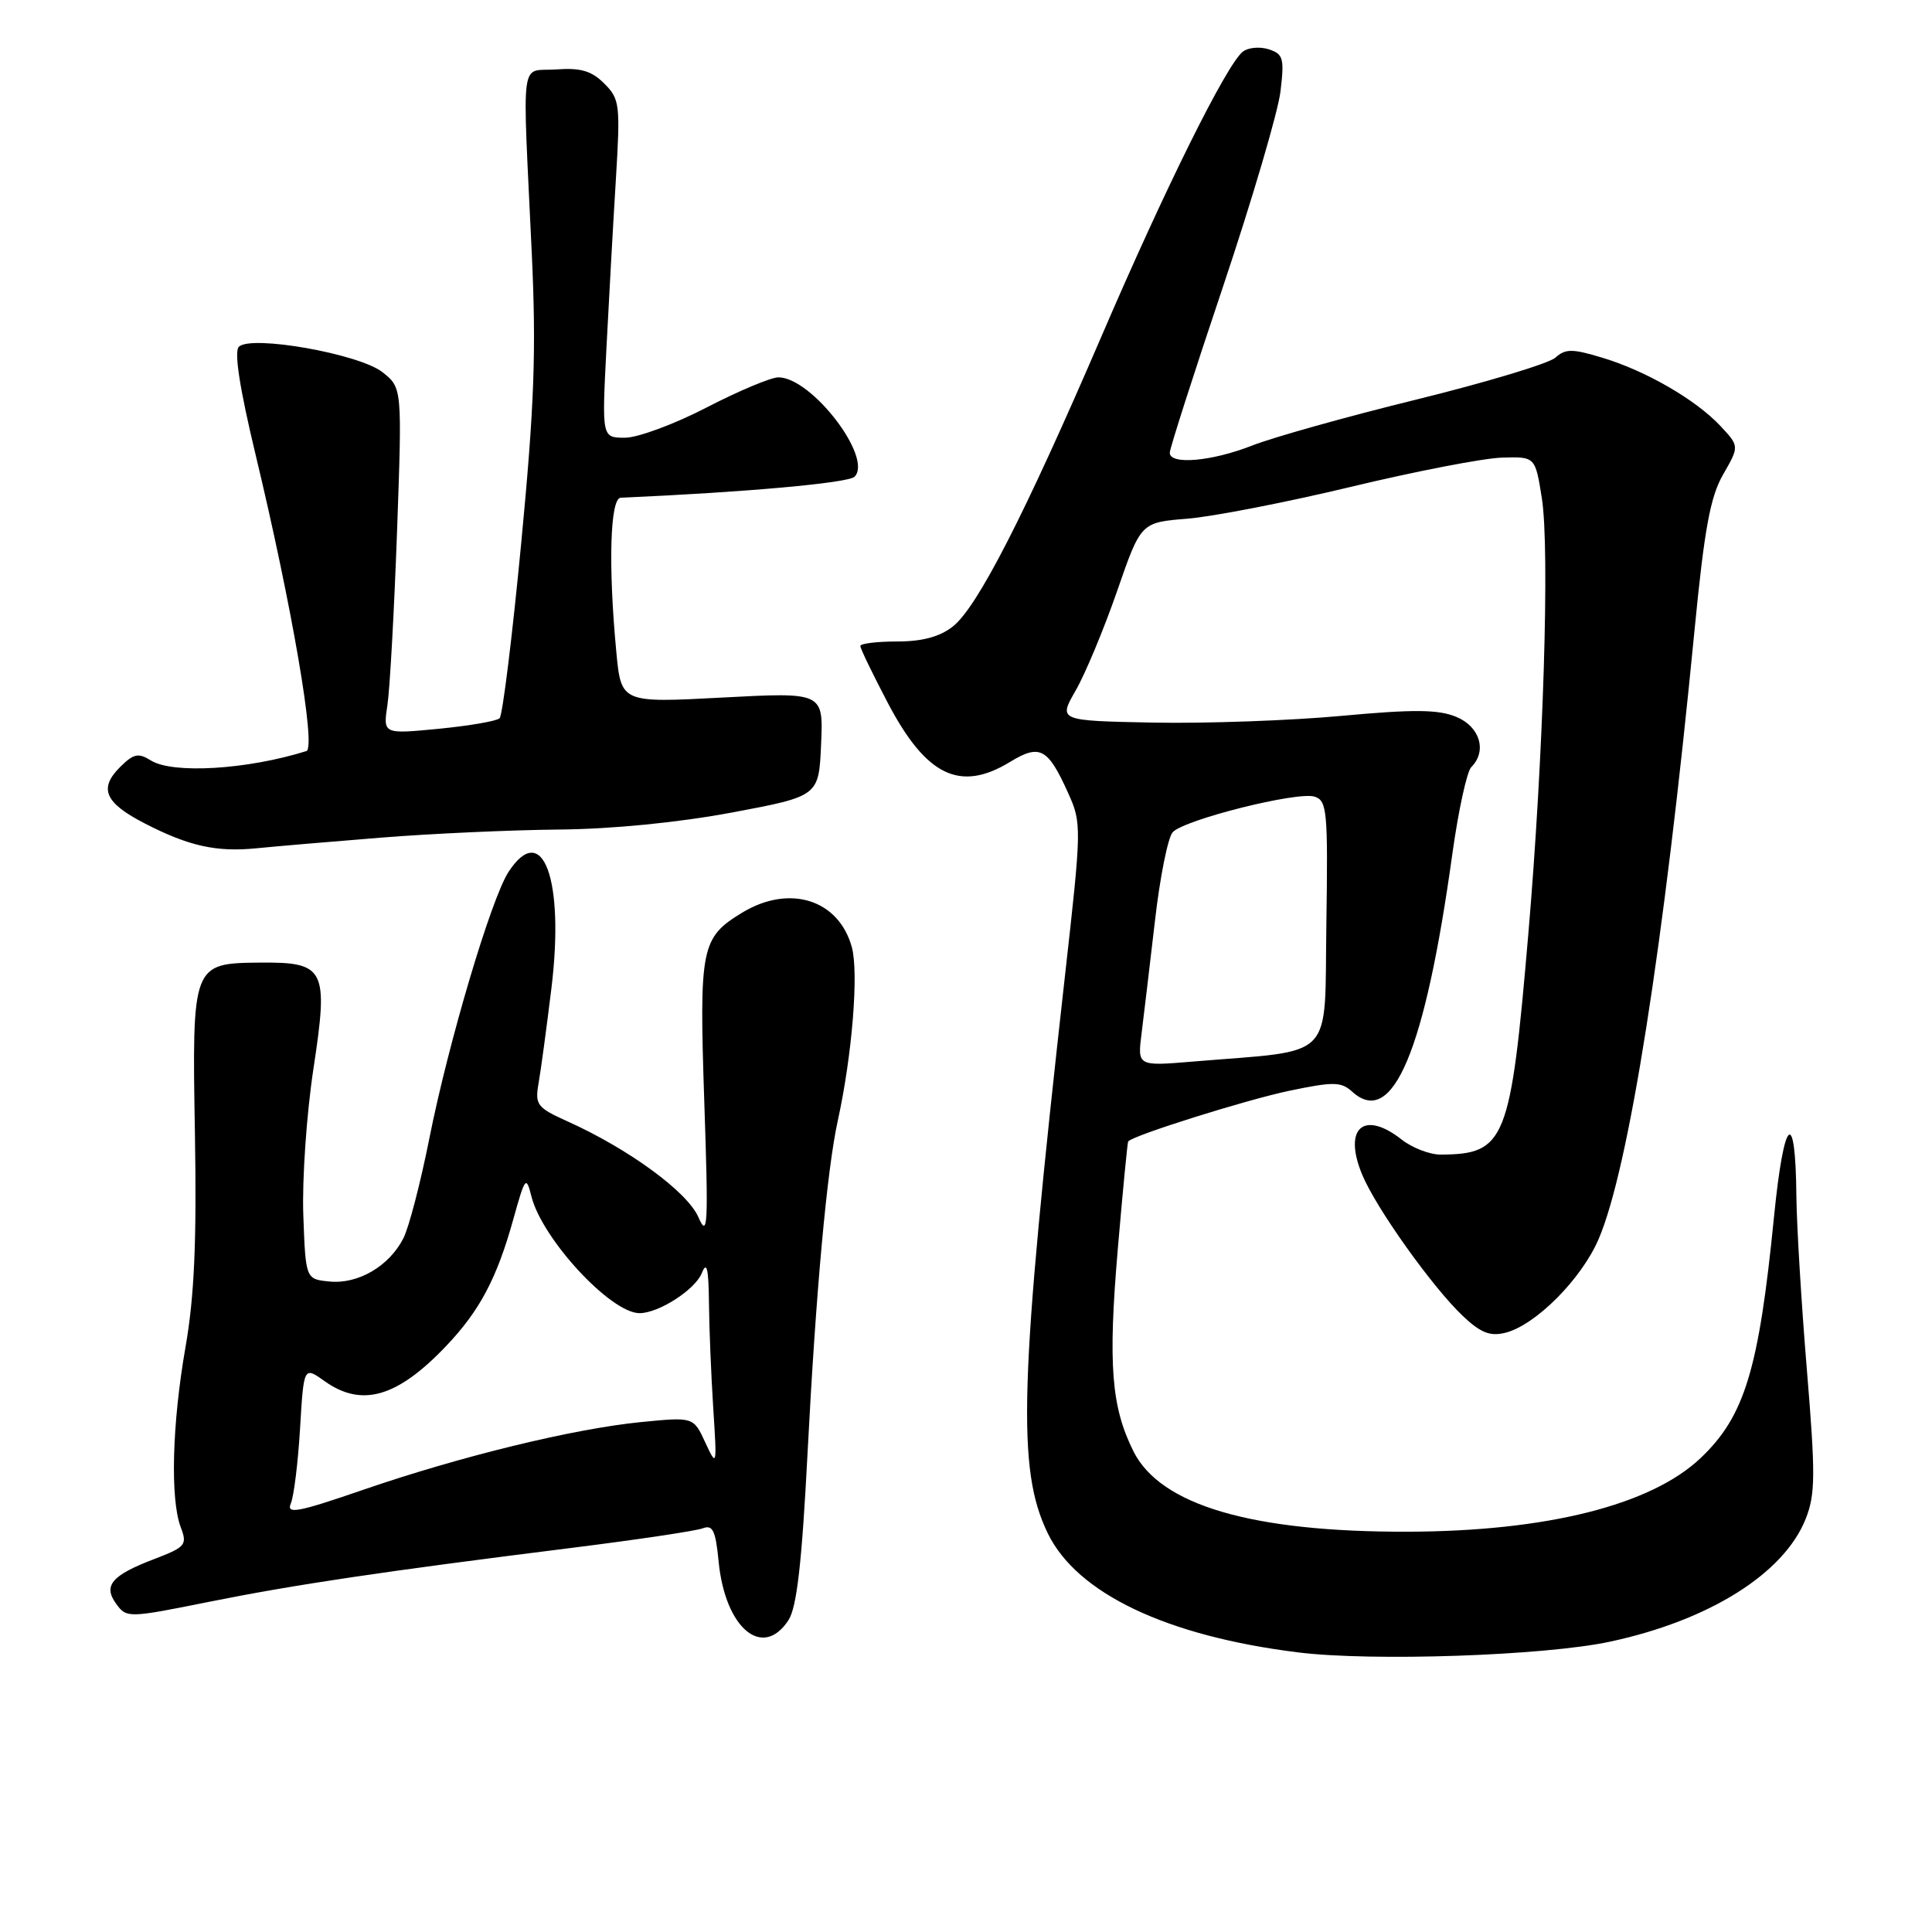 <?xml version="1.0" encoding="UTF-8" standalone="no"?>
<!DOCTYPE svg PUBLIC "-//W3C//DTD SVG 1.1//EN" "http://www.w3.org/Graphics/SVG/1.1/DTD/svg11.dtd" >
<svg xmlns="http://www.w3.org/2000/svg" xmlns:xlink="http://www.w3.org/1999/xlink" version="1.1" viewBox="0 0 256 256">
 <g >
 <path fill="currentColor"
d=" M 213.33 217.53 C 226.51 214.71 236.40 208.49 239.27 201.24 C 240.55 197.99 240.57 195.40 239.42 181.50 C 238.69 172.70 238.07 162.35 238.03 158.50 C 237.92 146.55 236.39 147.95 235.07 161.18 C 233.06 181.47 231.18 187.66 225.34 193.20 C 218.77 199.44 204.93 202.91 186.50 202.96 C 165.90 203.01 153.78 199.46 150.20 192.33 C 147.25 186.44 146.81 180.83 148.11 165.55 C 148.77 157.82 149.39 151.39 149.49 151.25 C 150.05 150.47 165.10 145.74 170.81 144.54 C 176.70 143.31 177.70 143.32 179.18 144.66 C 184.53 149.51 188.82 139.32 192.45 113.10 C 193.25 107.38 194.37 102.23 194.95 101.65 C 197.07 99.53 196.11 96.29 192.97 94.99 C 190.58 94.00 187.34 93.97 177.72 94.86 C 171.00 95.48 159.81 95.88 152.87 95.75 C 140.23 95.50 140.23 95.50 142.53 91.50 C 143.80 89.30 146.26 83.39 148.01 78.36 C 151.17 69.22 151.17 69.22 157.34 68.73 C 160.73 68.45 170.47 66.56 179.00 64.51 C 187.53 62.46 196.51 60.72 198.97 60.64 C 203.43 60.50 203.43 60.50 204.30 66.00 C 205.37 72.71 204.51 100.42 202.51 123.76 C 200.16 151.27 199.49 152.94 190.88 152.99 C 189.45 152.99 187.13 152.10 185.73 151.00 C 180.68 147.03 177.93 149.50 180.51 155.68 C 182.37 160.13 189.80 170.55 193.83 174.37 C 196.19 176.61 197.45 177.10 199.46 176.60 C 203.46 175.60 209.54 169.50 211.82 164.20 C 215.82 154.89 220.45 125.52 224.53 83.54 C 225.84 70.08 226.62 65.81 228.33 62.86 C 230.47 59.13 230.47 59.13 227.99 56.47 C 224.71 52.96 218.10 49.14 212.32 47.40 C 208.32 46.19 207.44 46.19 206.08 47.40 C 205.21 48.17 196.94 50.66 187.69 52.94 C 178.45 55.21 168.64 57.96 165.91 59.04 C 160.56 61.14 155.00 61.63 155.00 59.99 C 155.00 59.44 158.17 49.54 162.05 38.00 C 165.92 26.46 169.35 14.81 169.67 12.12 C 170.20 7.70 170.04 7.15 168.08 6.52 C 166.88 6.15 165.34 6.30 164.65 6.87 C 162.45 8.70 154.40 24.92 145.98 44.50 C 135.75 68.27 129.51 80.45 126.26 83.01 C 124.52 84.38 122.21 85.00 118.87 85.00 C 116.19 85.00 114.00 85.27 114.00 85.60 C 114.00 85.94 115.64 89.33 117.65 93.16 C 122.74 102.84 127.22 105.00 133.85 100.95 C 137.79 98.55 138.85 99.12 141.53 105.07 C 143.34 109.07 143.33 109.59 141.11 129.33 C 135.06 183.27 134.71 194.68 138.84 203.18 C 142.71 211.14 154.58 216.79 172.00 218.95 C 181.81 220.17 204.68 219.39 213.33 217.53 Z  M 104.47 214.69 C 105.58 212.99 106.25 207.16 107.01 192.44 C 108.11 171.14 109.58 154.99 111.01 148.50 C 112.92 139.80 113.80 128.88 112.87 125.49 C 111.12 119.17 104.58 117.13 98.31 120.95 C 92.89 124.26 92.64 125.53 93.32 145.96 C 93.88 162.48 93.79 164.15 92.53 161.26 C 91.05 157.90 83.28 152.22 75.14 148.56 C 71.17 146.77 70.87 146.38 71.36 143.56 C 71.66 141.88 72.42 136.22 73.06 131.00 C 74.83 116.54 71.92 108.61 67.39 115.52 C 65.09 119.03 59.40 138.20 56.88 150.90 C 55.72 156.73 54.18 162.67 53.44 164.10 C 51.55 167.78 47.46 170.17 43.69 169.81 C 40.50 169.50 40.50 169.50 40.19 161.00 C 40.02 156.32 40.62 147.61 41.53 141.63 C 43.55 128.36 43.10 127.47 34.44 127.55 C 25.47 127.64 25.44 127.70 25.83 150.30 C 26.07 164.55 25.75 171.82 24.58 178.50 C 22.80 188.66 22.54 198.65 23.95 202.37 C 24.84 204.70 24.59 204.99 20.47 206.57 C 14.77 208.74 13.62 210.10 15.42 212.55 C 16.77 214.40 17.03 214.40 27.65 212.26 C 39.11 209.96 50.65 208.24 76.00 205.07 C 84.53 204.00 92.23 202.85 93.12 202.51 C 94.44 202.00 94.82 202.80 95.22 206.89 C 96.07 215.73 101.04 219.93 104.47 214.69 Z  M 50.50 110.99 C 57.10 110.46 67.67 109.98 74.00 109.92 C 81.12 109.86 89.88 108.99 97.00 107.66 C 108.50 105.50 108.50 105.50 108.80 98.61 C 109.10 91.72 109.10 91.72 95.70 92.43 C 82.30 93.14 82.30 93.14 81.66 86.32 C 80.58 74.92 80.84 66.01 82.25 65.95 C 98.75 65.23 112.40 64.00 113.23 63.17 C 115.72 60.68 107.55 50.00 103.14 50.00 C 102.16 50.00 97.87 51.80 93.62 54.00 C 89.37 56.20 84.51 58.00 82.82 58.00 C 79.75 58.00 79.75 58.00 80.35 46.25 C 80.68 39.79 81.24 29.72 81.60 23.88 C 82.21 13.84 82.13 13.13 80.07 11.07 C 78.39 9.39 76.94 8.96 73.70 9.20 C 68.83 9.55 69.21 6.69 70.46 33.50 C 71.07 46.53 70.81 53.68 69.06 72.00 C 67.88 84.37 66.59 94.80 66.20 95.17 C 65.82 95.55 62.18 96.17 58.12 96.57 C 50.75 97.28 50.75 97.28 51.34 93.39 C 51.66 91.25 52.23 80.92 52.61 70.44 C 53.29 51.38 53.29 51.38 50.67 49.31 C 47.59 46.89 33.25 44.35 31.65 45.95 C 31.00 46.60 31.76 51.47 33.86 60.22 C 38.69 80.34 41.91 99.11 40.60 99.52 C 32.77 101.98 22.89 102.57 20.00 100.77 C 18.33 99.72 17.69 99.86 15.87 101.68 C 13.06 104.50 13.91 106.40 19.20 109.12 C 25.06 112.13 28.69 112.93 34.00 112.40 C 36.48 112.15 43.90 111.52 50.50 110.99 Z  M 151.27 136.89 C 151.57 134.48 152.37 127.78 153.04 122.00 C 153.70 116.22 154.76 110.95 155.39 110.27 C 156.94 108.60 171.93 104.84 174.19 105.56 C 175.85 106.09 175.97 107.46 175.75 122.46 C 175.47 140.82 177.17 139.07 158.10 140.66 C 150.71 141.28 150.71 141.28 151.27 136.89 Z  M 38.53 199.23 C 38.94 198.28 39.49 193.80 39.76 189.27 C 40.25 181.04 40.25 181.04 43.03 183.02 C 47.95 186.52 52.66 185.15 59.14 178.33 C 63.58 173.66 65.85 169.36 68.02 161.54 C 69.58 155.94 69.72 155.76 70.41 158.51 C 71.83 164.17 80.93 174.00 84.74 174.00 C 87.28 174.00 92.10 170.90 92.99 168.70 C 93.65 167.05 93.89 168.03 93.94 172.60 C 93.97 175.95 94.23 182.25 94.51 186.60 C 95.01 194.37 94.99 194.44 93.45 191.13 C 91.89 187.75 91.89 187.75 84.96 188.43 C 75.99 189.32 61.08 192.95 48.11 197.41 C 39.50 200.38 37.92 200.68 38.53 199.23 Z "/>
</g>
</svg>